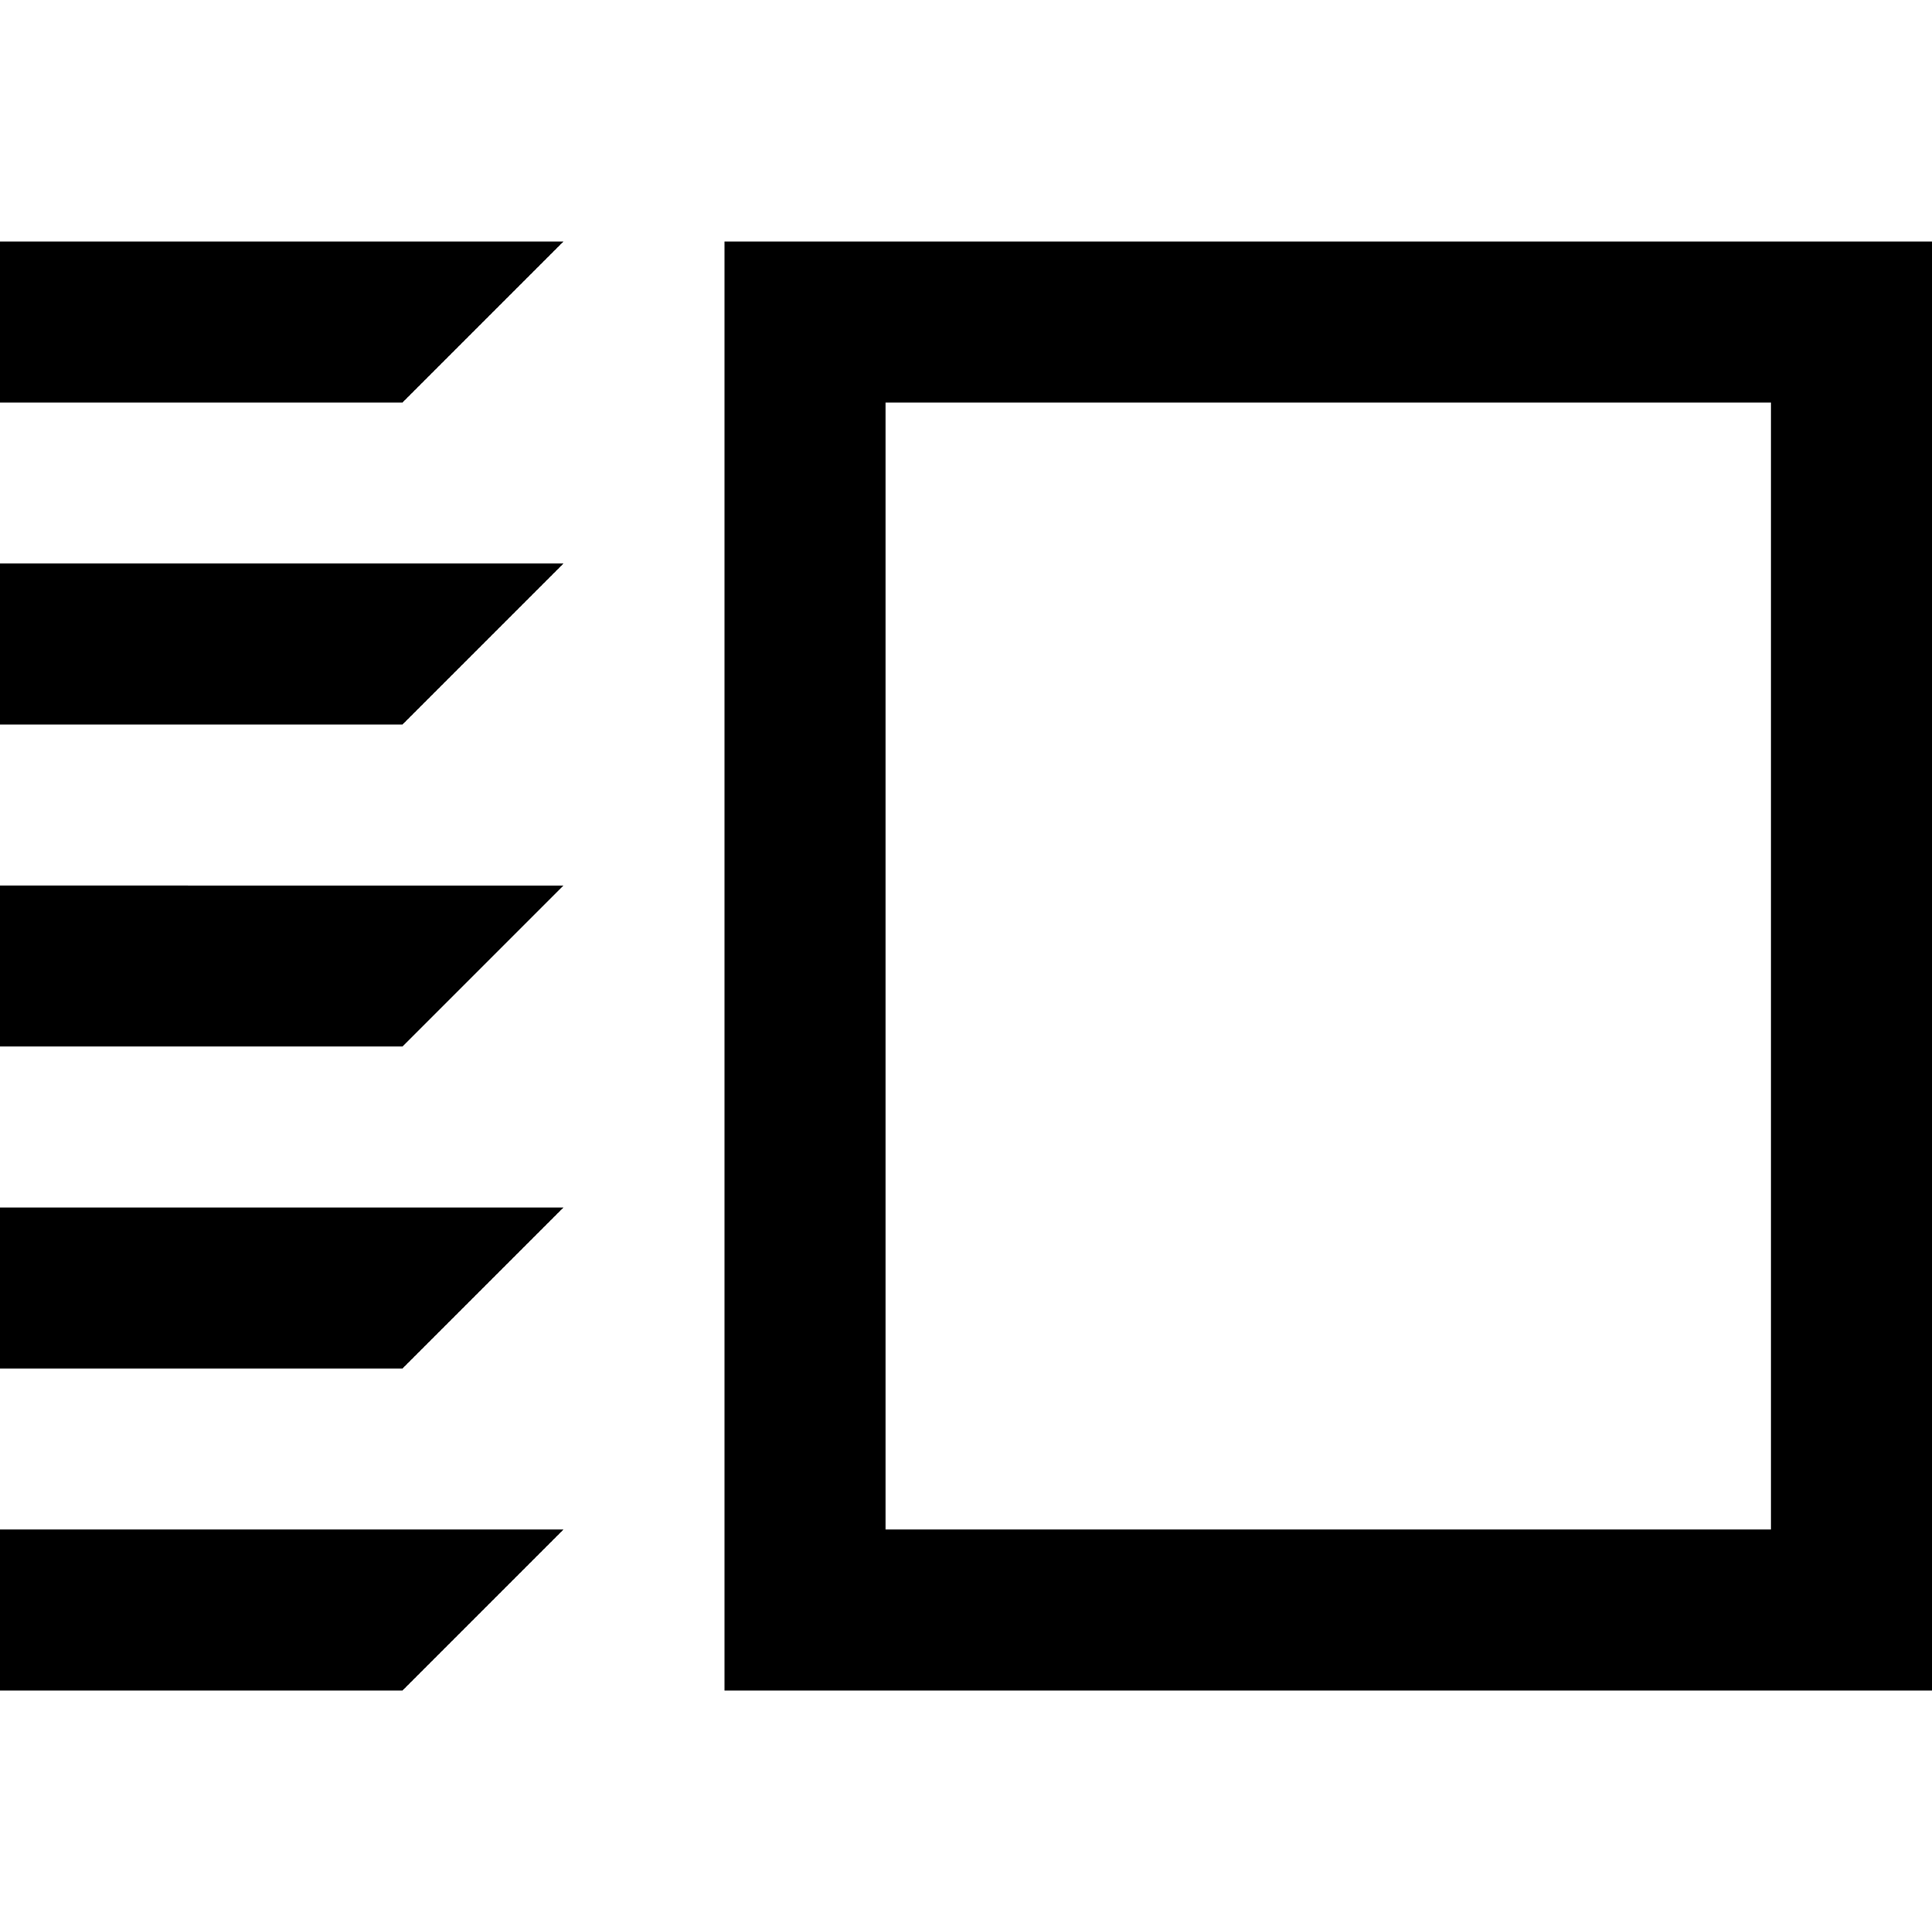 <?xml version="1.0" encoding="utf-8"?>
<!-- Generator: Adobe Illustrator 24.2.3, SVG Export Plug-In . SVG Version: 6.00 Build 0)  -->
<svg version="1.1" id="Layer_1" xmlns="http://www.w3.org/2000/svg" xmlns:xlink="http://www.w3.org/1999/xlink" x="0px" y="0px"
	 width="24px" height="24px" viewBox="0 0 24 24" enable-background="new 0 0 24 24" xml:space="preserve">
<path d="M0,13h5l2-2H0V13z M0,17h5l2-2H0V17z M0,21h5l2-2H0V21z M9,3v18h15V3H9z M22,19H11V5h11V19z M0,5h5l2-2H0V5z M0,9h5l2-2H0V9
	z"/>
</svg>
